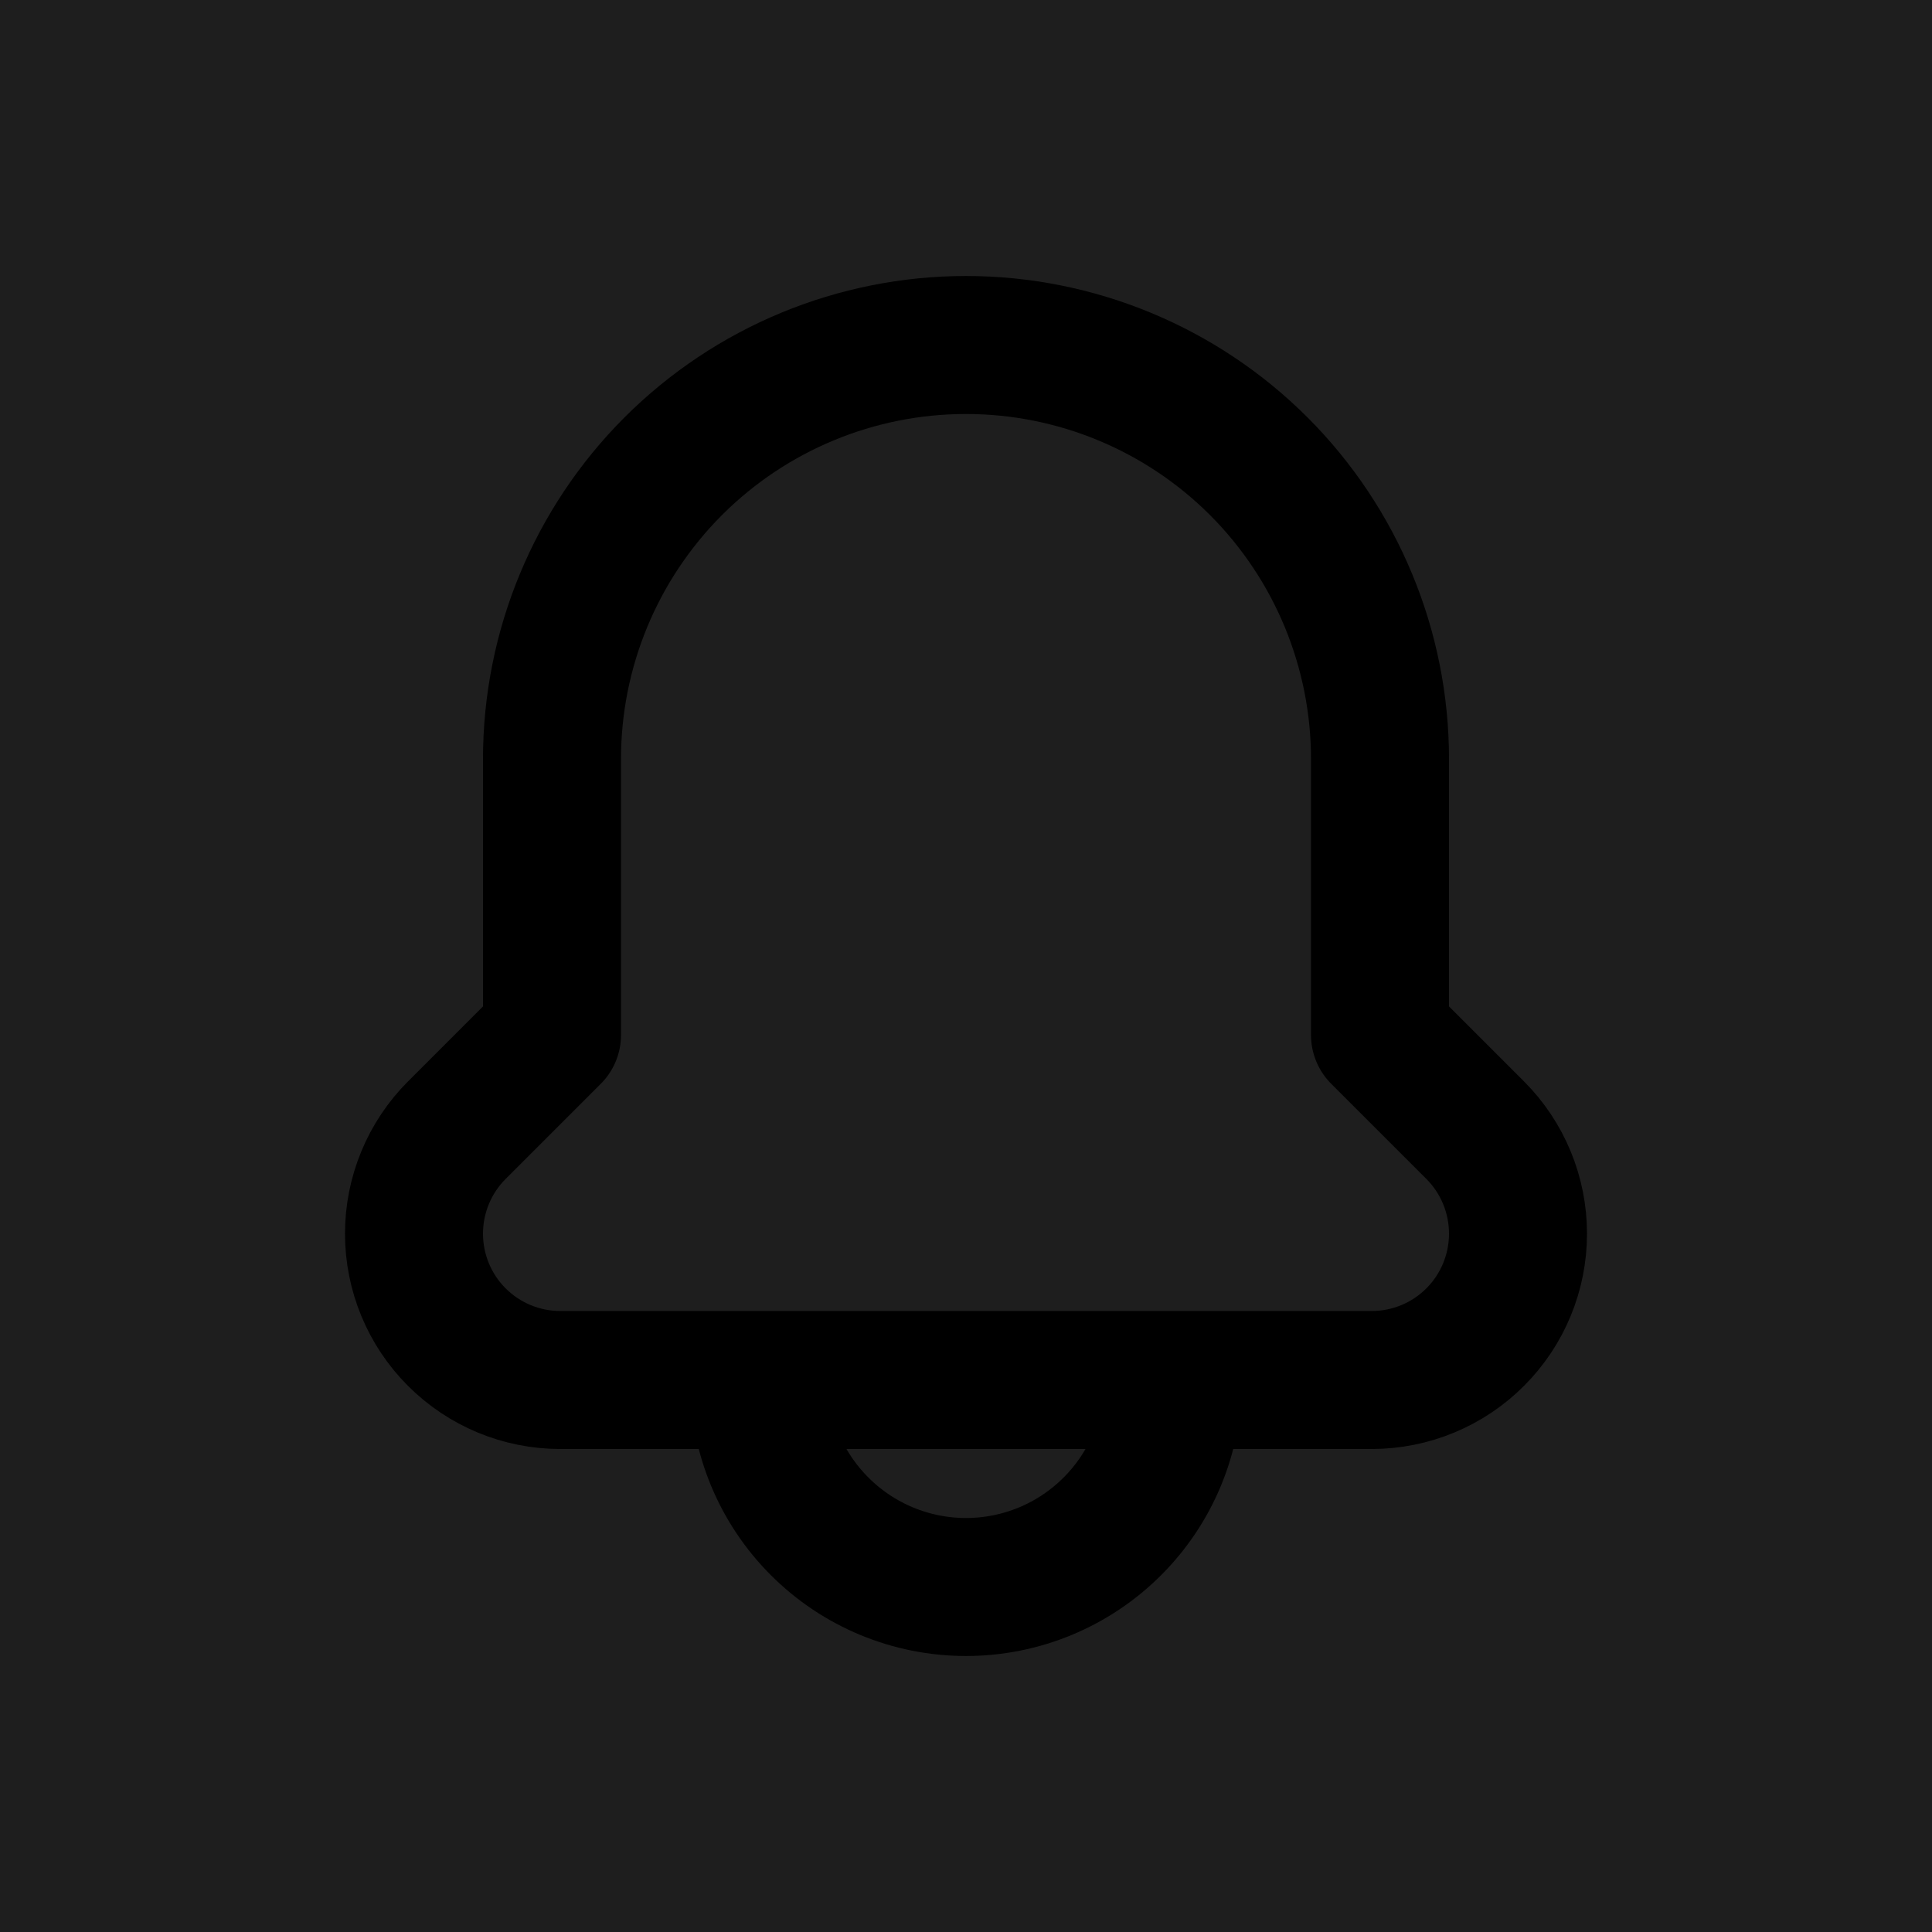 <svg width="28" height="28" viewBox="0 0 28 28" fill="none" xmlns="http://www.w3.org/2000/svg">
<rect width="28" height="28" fill="#1E1E1E"/>
<path d="M21.38 16.38C21.577 16.577 21.733 16.811 21.839 17.068C21.946 17.326 22 17.602 22 17.88V17.88C22 18.442 21.777 18.982 21.379 19.379C20.982 19.777 20.442 20 19.88 20H8.12C7.558 20 7.019 19.777 6.621 19.379C6.223 18.982 6 18.442 6 17.88V17.88C6 17.602 6.054 17.326 6.161 17.068C6.267 16.811 6.423 16.577 6.62 16.38L8 15V11C8 9.409 8.632 7.883 9.757 6.757C10.883 5.632 12.409 5 14 5V5C15.591 5 17.117 5.632 18.243 6.757C19.368 7.883 20 9.409 20 11V15L21.38 16.38ZM17 20H11C11 20.796 11.316 21.559 11.879 22.121C12.441 22.684 13.204 23 14 23C14.796 23 15.559 22.684 16.121 22.121C16.684 21.559 17 20.796 17 20Z" stroke="black" stroke-width="2" stroke-linecap="round" stroke-linejoin="round"/>
</svg>
